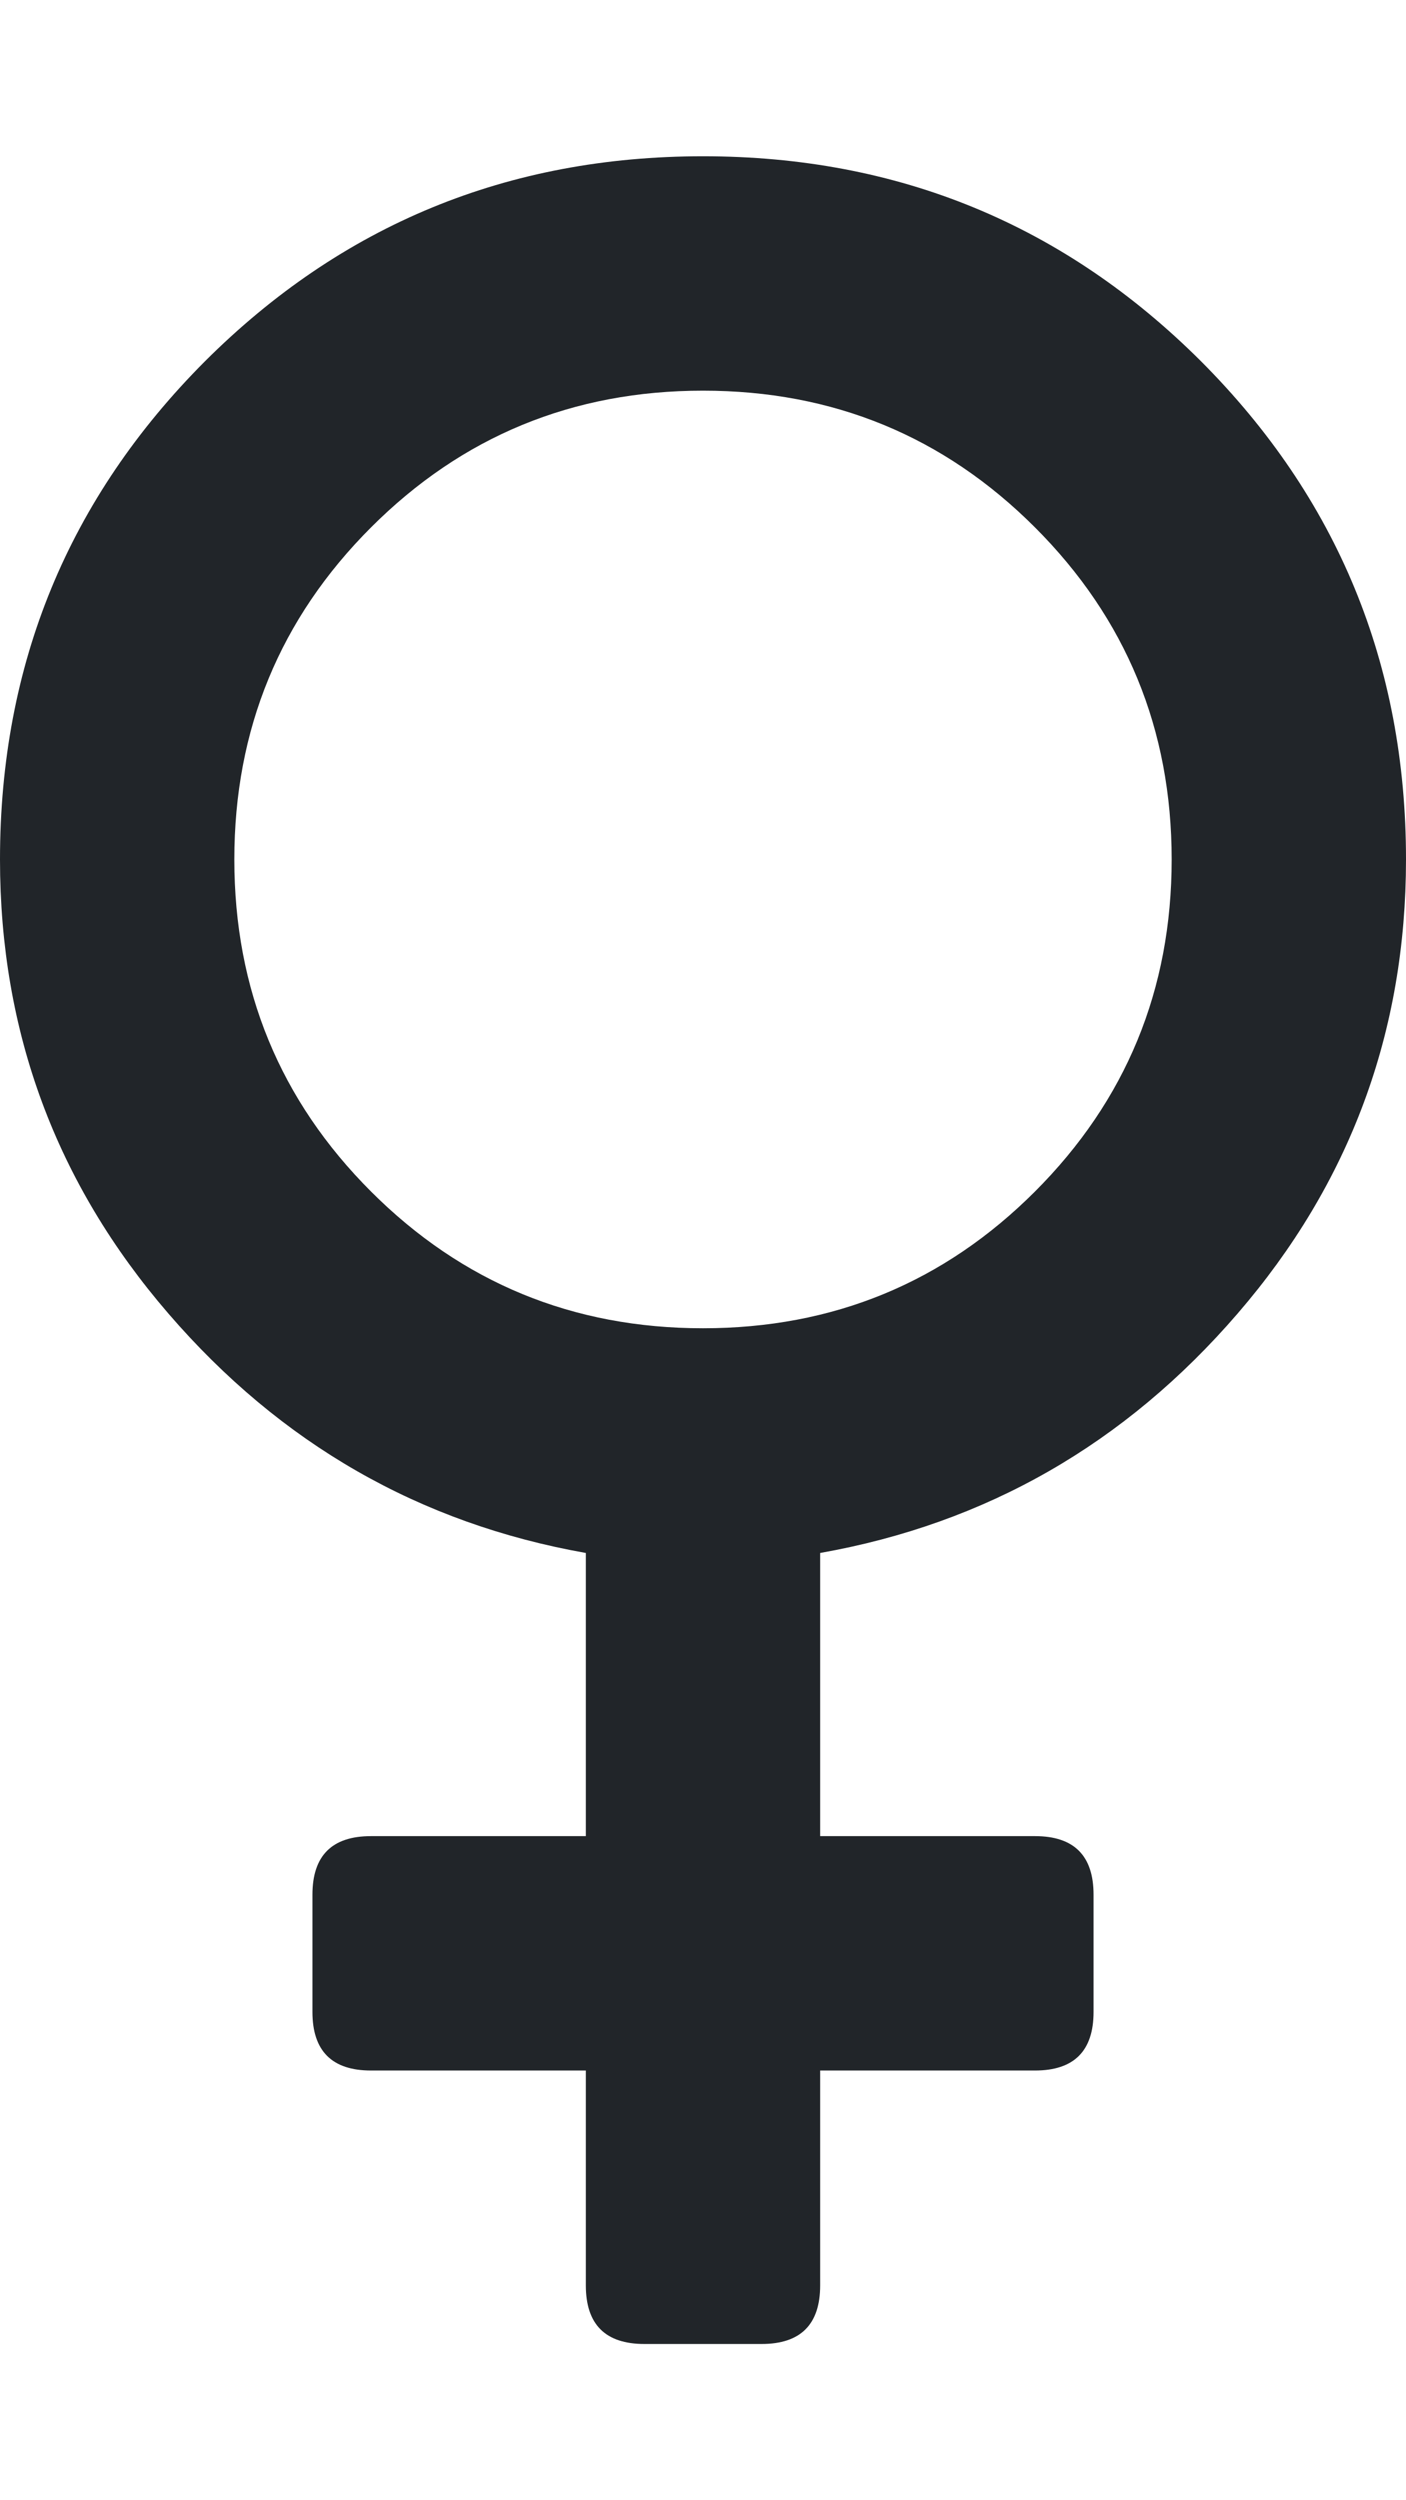<?xml version="1.0" encoding="UTF-8"?>
<svg width="9px" height="16px" viewBox="0 0 9 16" version="1.1" xmlns="http://www.w3.org/2000/svg" xmlns:xlink="http://www.w3.org/1999/xlink">
    <g id="icon-gynecologist" stroke="none" stroke-width="1" fill="none" fill-rule="evenodd">
        <g transform="translate(0, 1)" fill="#212529" fill-rule="nonzero" id="">
            <path d="M9,4.5 C9,5.604 8.641,6.573 7.922,7.406 C7.203,8.24 6.312,8.75 5.25,8.938 L5.25,10.75 L6.625,10.75 C6.875,10.75 7,10.875 7,11.125 L7,11.875 C7,12.125 6.875,12.25 6.625,12.25 L5.25,12.25 L5.25,13.625 C5.25,13.875 5.125,14 4.875,14 L4.125,14 C3.875,14 3.75,13.875 3.75,13.625 L3.75,12.25 L2.375,12.25 C2.125,12.25 2,12.125 2,11.875 L2,11.125 C2,10.875 2.125,10.75 2.375,10.75 L3.75,10.75 L3.75,8.938 C2.688,8.75 1.797,8.24 1.078,7.406 C0.359,6.573 0,5.604 0,4.5 C0,3.25 0.438,2.188 1.312,1.312 C2.188,0.438 3.25,0 4.5,0 C5.75,0 6.812,0.438 7.688,1.312 C8.562,2.188 9,3.25 9,4.5 Z M2.375,2.375 C1.792,2.958 1.5,3.667 1.5,4.5 C1.5,5.333 1.792,6.042 2.375,6.625 C2.958,7.208 3.667,7.5 4.5,7.5 C5.333,7.5 6.042,7.208 6.625,6.625 C7.208,6.042 7.5,5.333 7.5,4.5 C7.5,3.667 7.208,2.958 6.625,2.375 C6.042,1.792 5.333,1.5 4.5,1.5 C3.667,1.5 2.958,1.792 2.375,2.375 Z"></path>
        </g>
    </g>
</svg>
